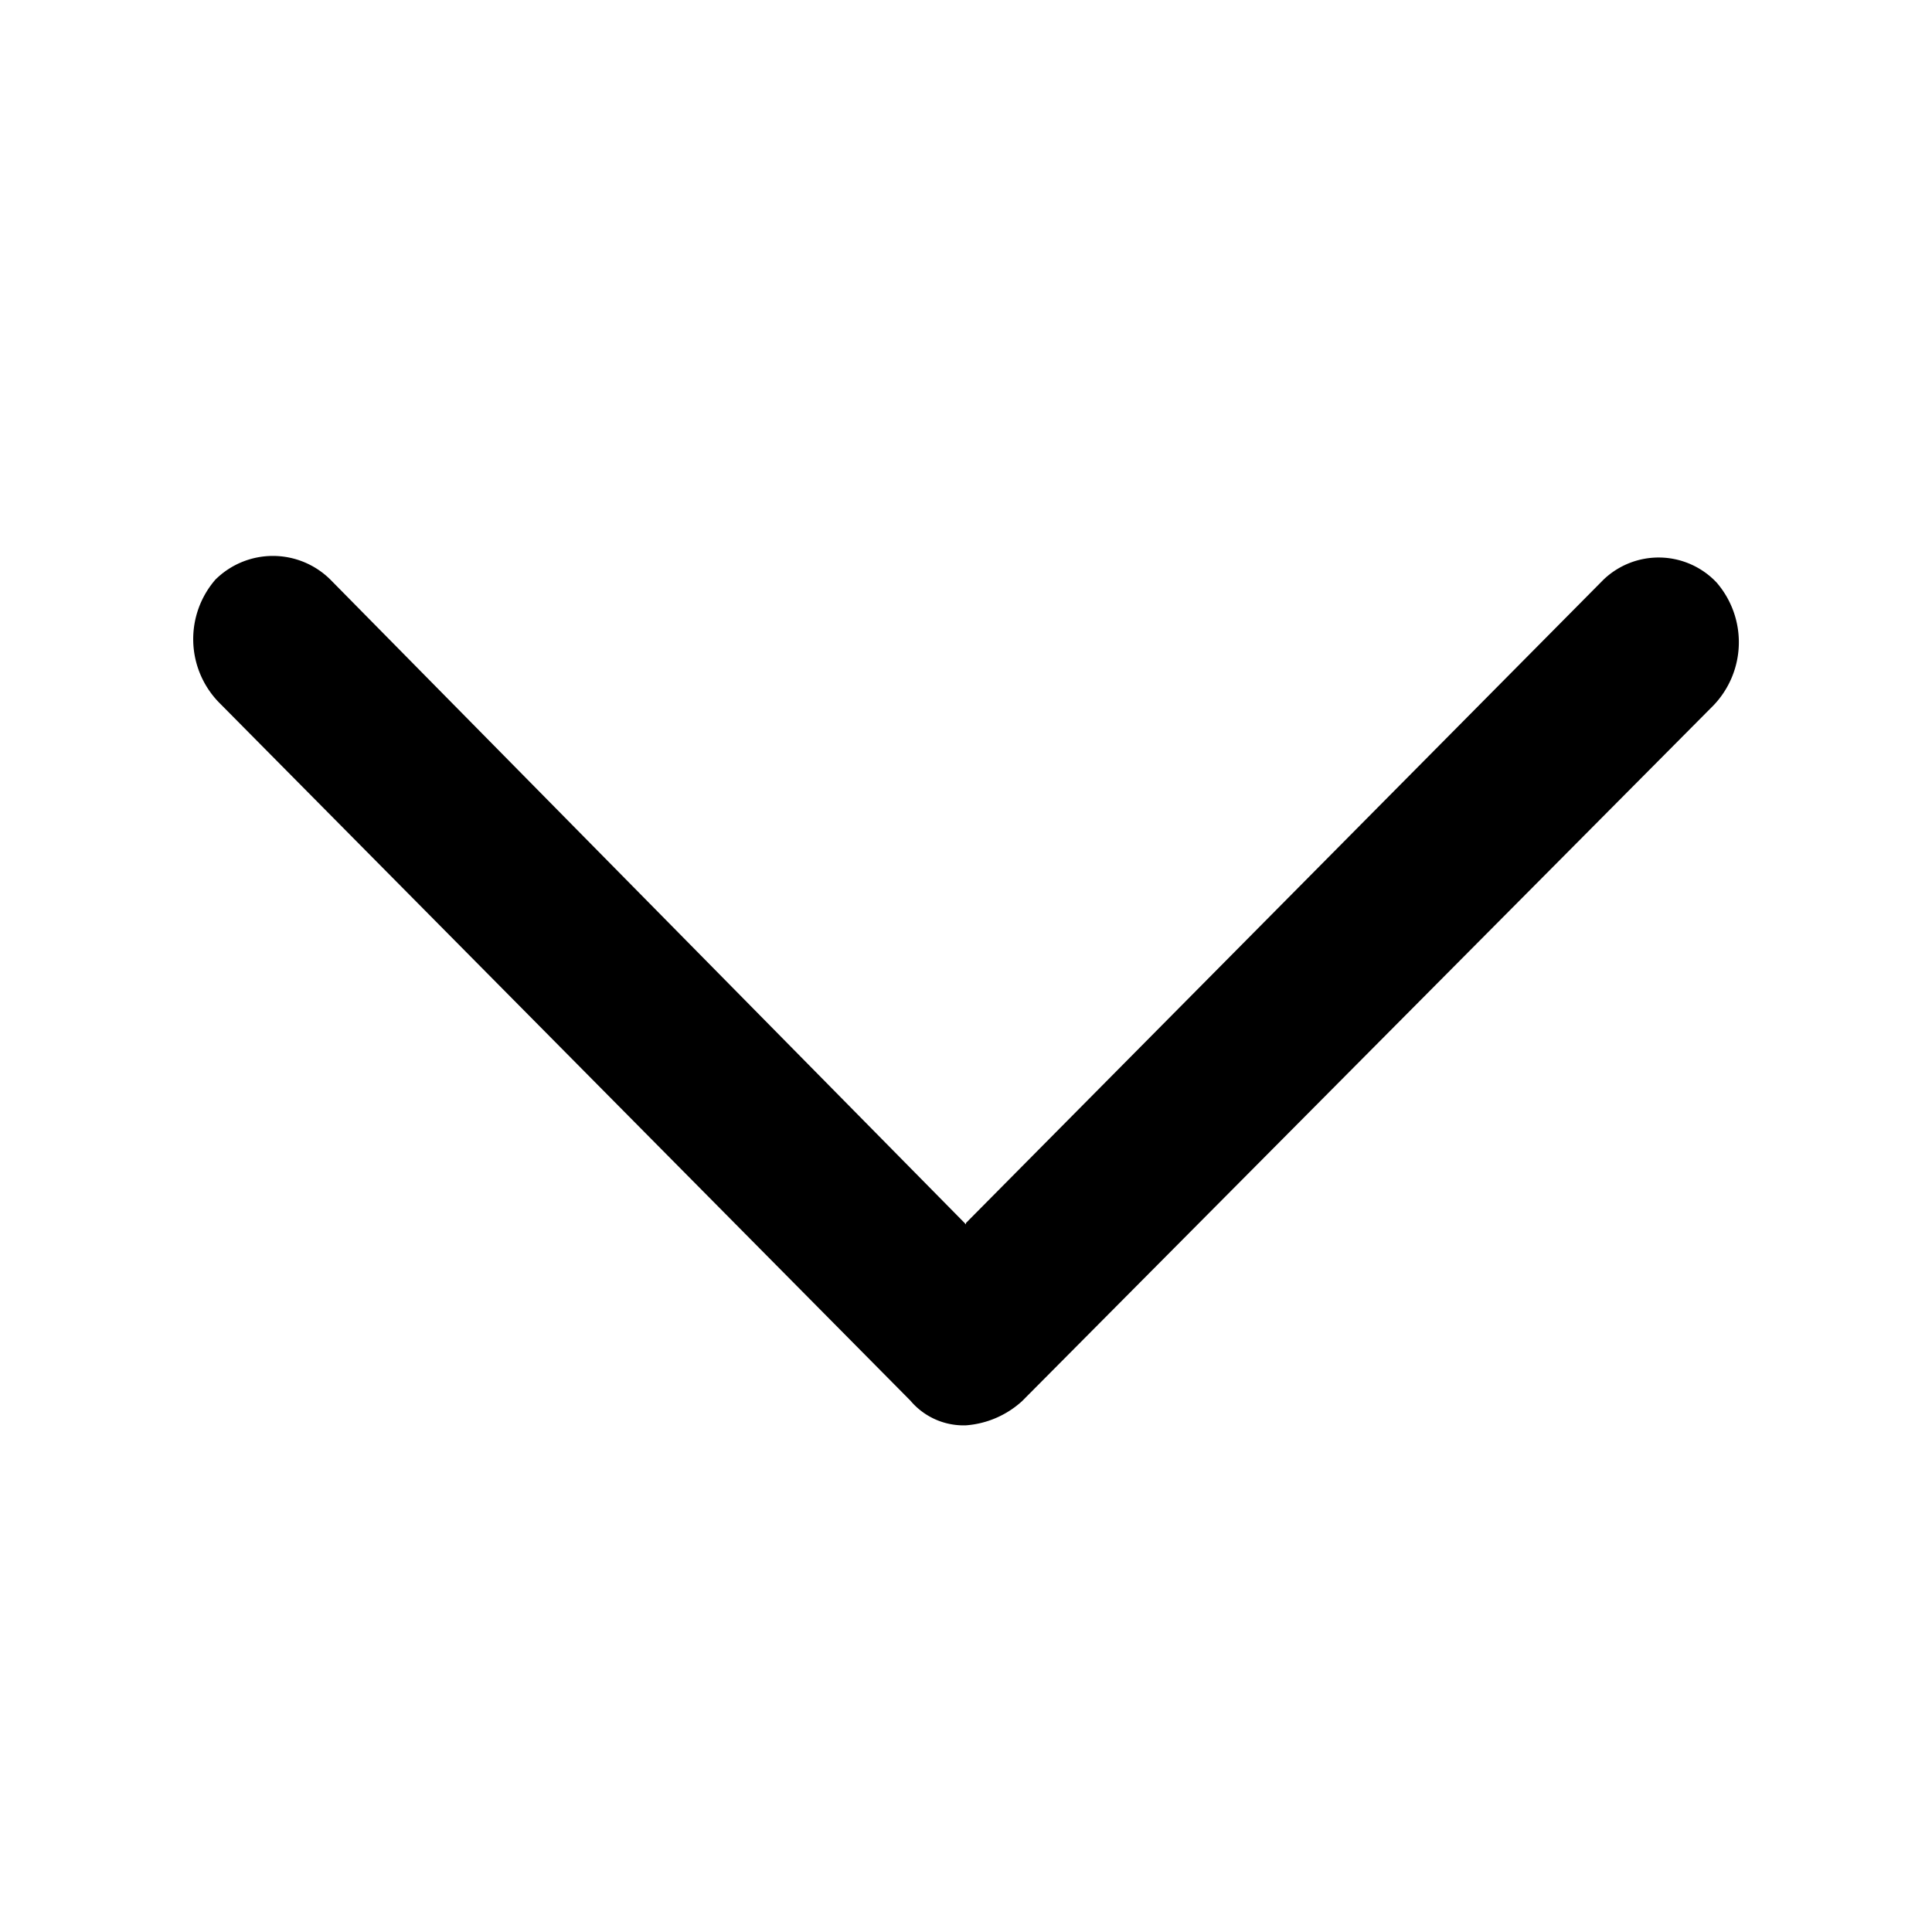 <svg id="Layer_1" data-name="Layer 1" width="15" height="15" xmlns="http://www.w3.org/2000/svg" viewBox="0 0 40 40"><title>icon</title><path d="M20,25.35,6.84,12A1.69,1.69,0,0,0,4.46,12h0a1.88,1.88,0,0,0,.07,2.54L18.85,29a1.44,1.44,0,0,0,1.15.51h0a1.94,1.94,0,0,0,1.16-.5L35.48,14.6a1.89,1.89,0,0,0,.06-2.54A1.65,1.65,0,0,0,33.2,12l0,0L20,25.32Z"/></svg>
